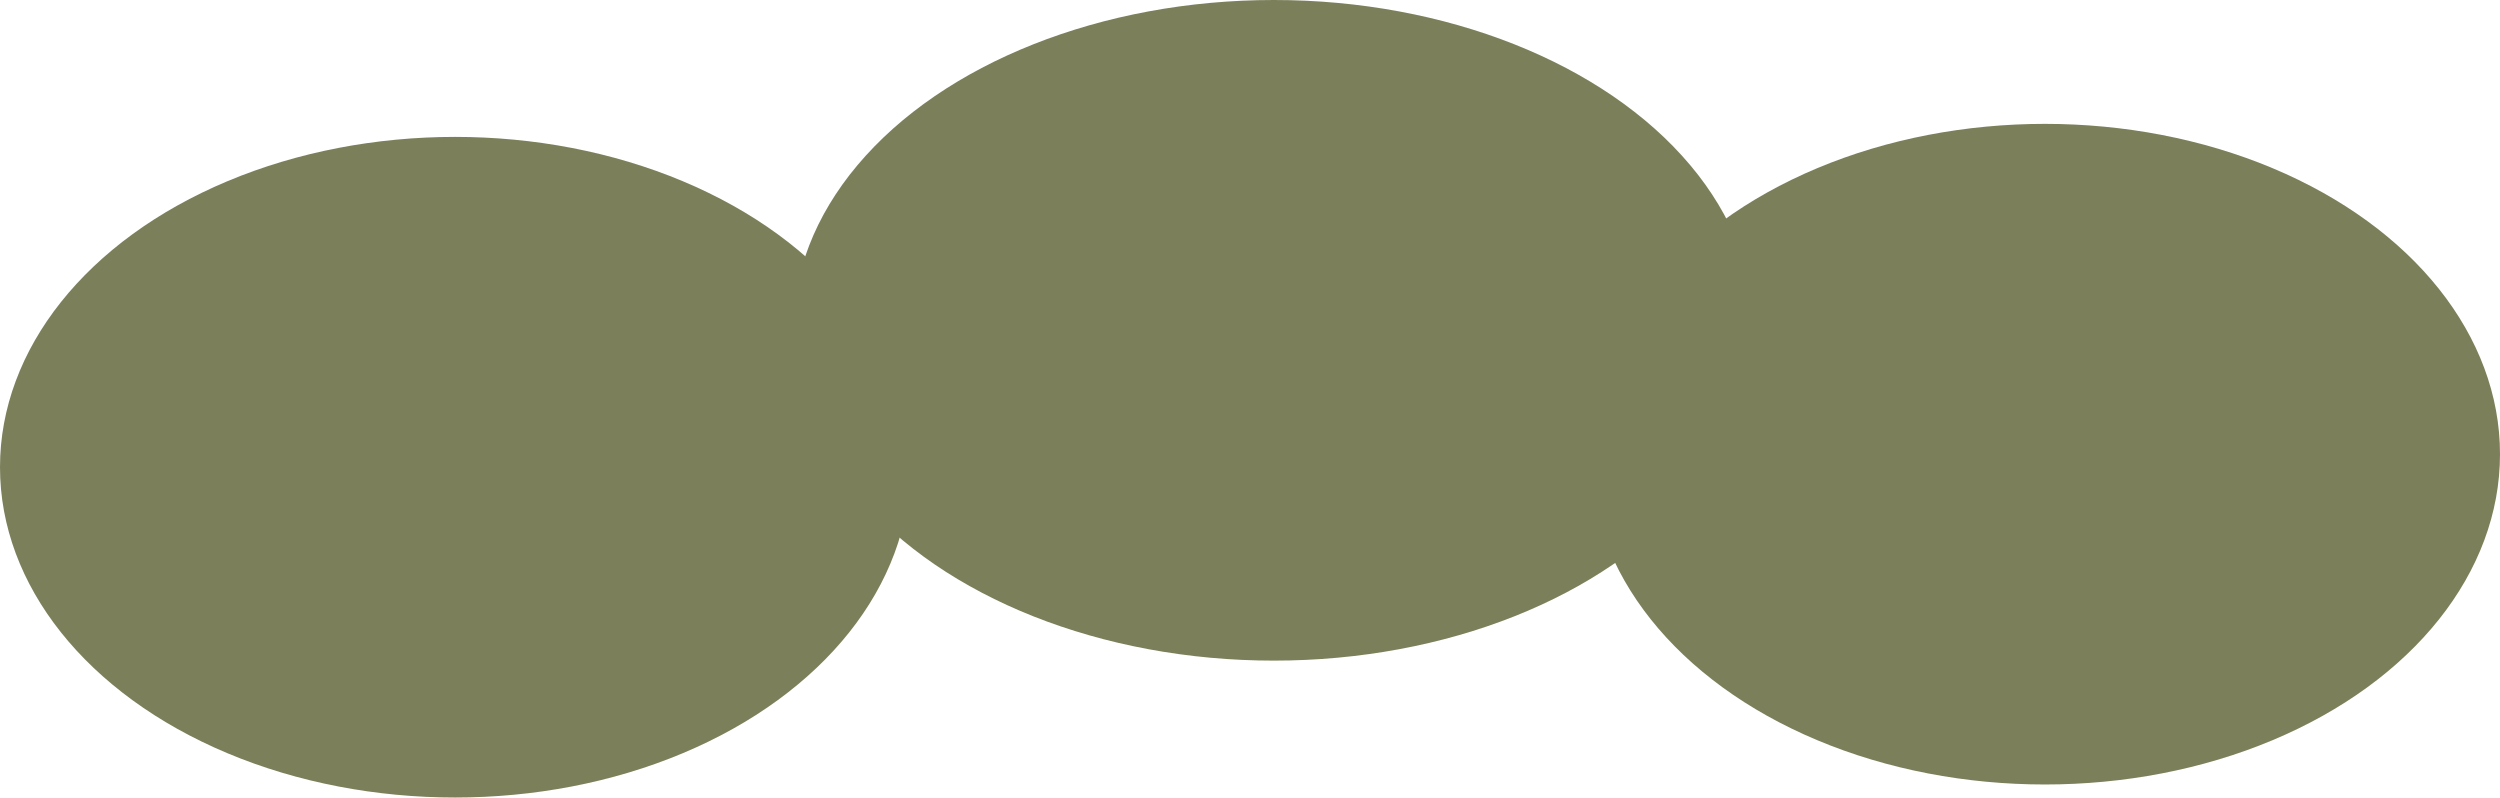 <svg xmlns="http://www.w3.org/2000/svg" width="1166.702" height="372.185" viewBox="0 0 1166.702 372.185"><defs><style>.a{fill:#7b7f5a;}</style></defs><g transform="translate(100.851 -2008.455)"><ellipse class="a" cx="154.15" cy="224.373" rx="154.15" ry="224.373" transform="translate(718.005 2008.455) rotate(90)"/><ellipse class="a" cx="212.384" cy="154.15" rx="212.384" ry="154.15" transform="translate(-100.851 2072.341)"/><ellipse class="a" cx="212.384" cy="154.15" rx="212.384" ry="154.15" transform="translate(641.083 2066.262)"/></g></svg>